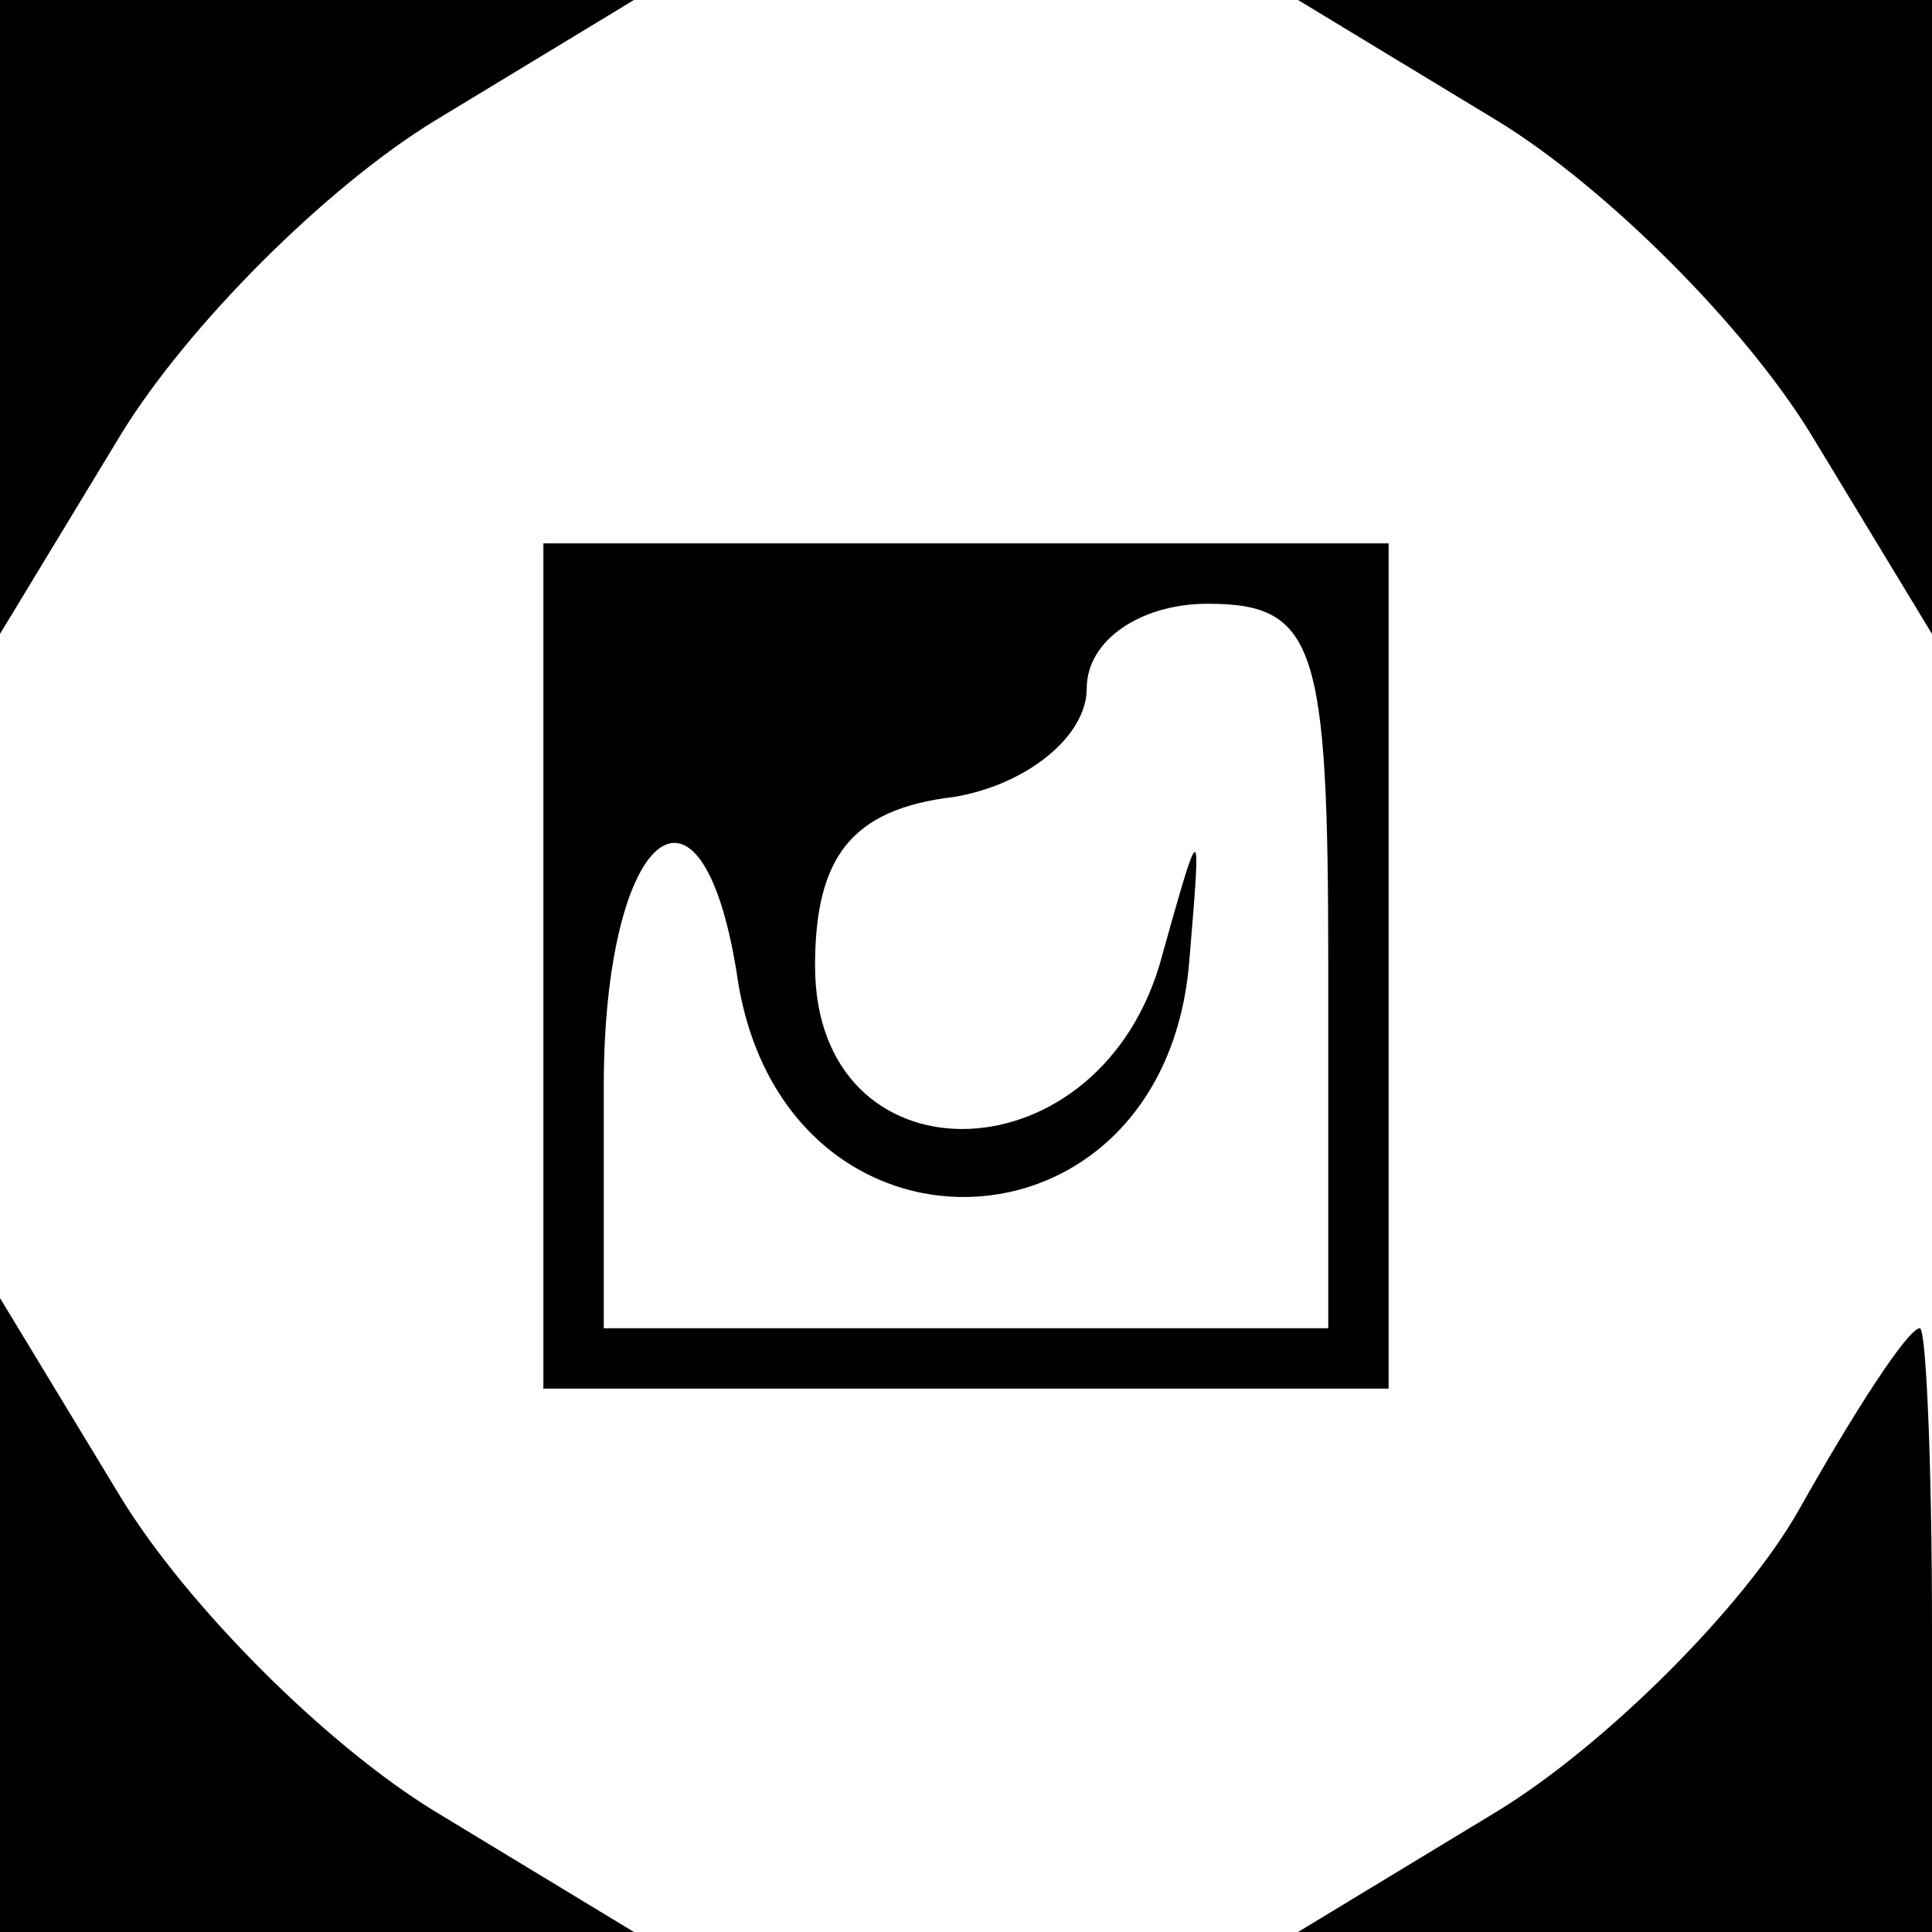 <?xml version="1.0" standalone="no"?>
<!DOCTYPE svg PUBLIC "-//W3C//DTD SVG 20010904//EN"
 "http://www.w3.org/TR/2001/REC-SVG-20010904/DTD/svg10.dtd">
<svg version="1.0" xmlns="http://www.w3.org/2000/svg"
 width="32pt" height="32pt" viewBox="0 0 32 32"
 preserveAspectRatio="xMidYMid meet">

<g transform="translate(0,32) scale(0.1,-0.1)"
fill="#000000" stroke="none">
<path d="M0 268 l0 -53 20 33 c11 18 34 41 52 52 l33 20 -52 0 -53 0 0 -52z"/>
<path d="M248 300 c18 -11 41 -34 52 -52 l20 -33 0 53 0 52 -52 0 -53 0 33
-20z"/>
<path d="M90 160 l0 -70 70 0 70 0 0 70 0 70 -70 0 -70 0 0 -70z m130 0 l0
-60 -60 0 -60 0 0 40 c0 42 16 56 22 19 7 -51 71 -49 75 2 2 24 2 24 -5 -1
-11 -36 -57 -36 -57 0 0 18 6 26 23 28 12 2 22 10 22 18 0 8 9 14 20 14 18 0
20 -7 20 -60z"/>
<path d="M0 53 l0 -53 53 0 52 0 -33 20 c-18 11 -41 34 -52 52 l-20 33 0 -52z"/>
<path d="M298 70 c-9 -16 -32 -39 -50 -50 l-33 -20 53 0 52 0 0 50 c0 28 -1
50 -2 50 -2 0 -11 -14 -20 -30z"/>
</g>
</svg>
